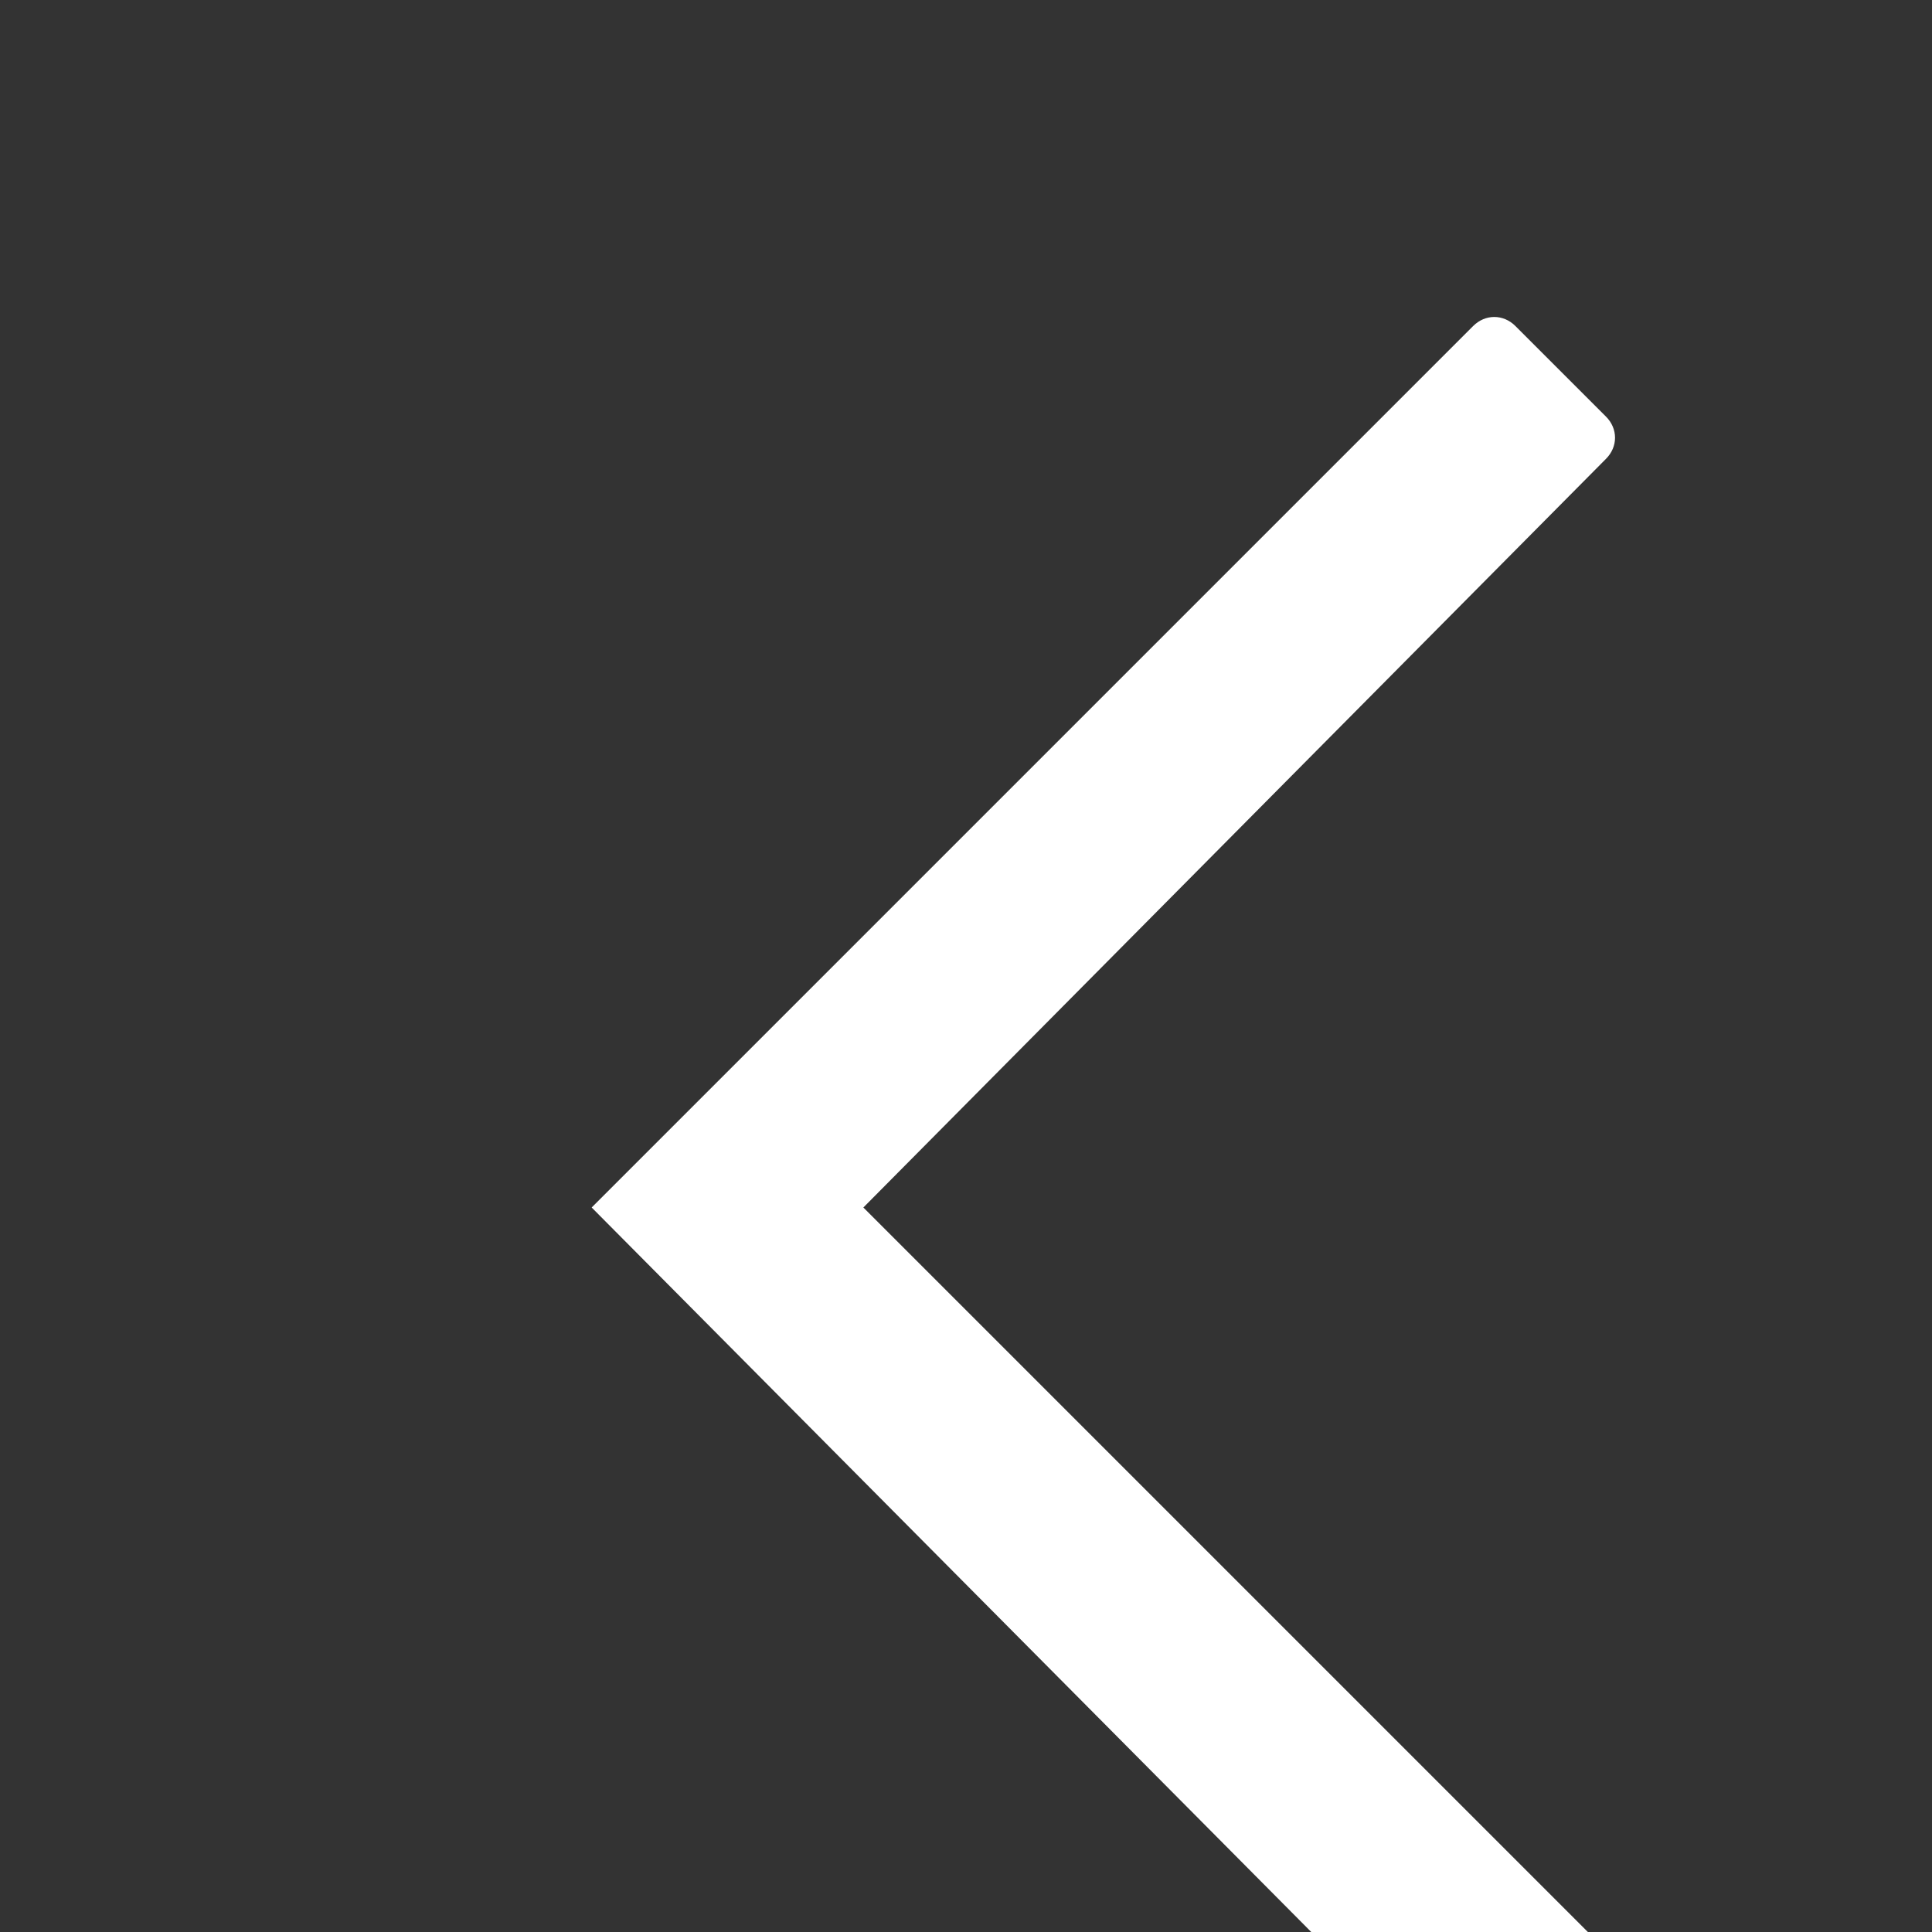 <?xml version="1.0" ?><svg viewBox="0 0 32 32" xmlns="http://www.w3.org/2000/svg">
    <rect x="0" y="0" width="32" height="32" fill="#333333" stroke="none"/>
    <defs>
        <style>
            .cls-1 {
                fill: none;
            }
        </style>
    </defs>
    <title />
    <g data-name="Layer 2" id="Layer_2">
        <path fill="white"
        d="M9.8,20L24.4,5.4c0.2-0.2,0.5-0.2,0.7,0l1.5,1.5c0.2,0.2,0.2,0.5,0,0.7L14.3,20l12.4,12.4c0.2,0.2,0.2,0.5,0,0.7l-1.6,1.6 c-0.2,0.2-0.5,0.2-0.7,0L9.8,20z">
    </path>
    </g>
    <g id="frame">
        <rect class="cls-1" height="32" width="32" />
    </g>
</svg>